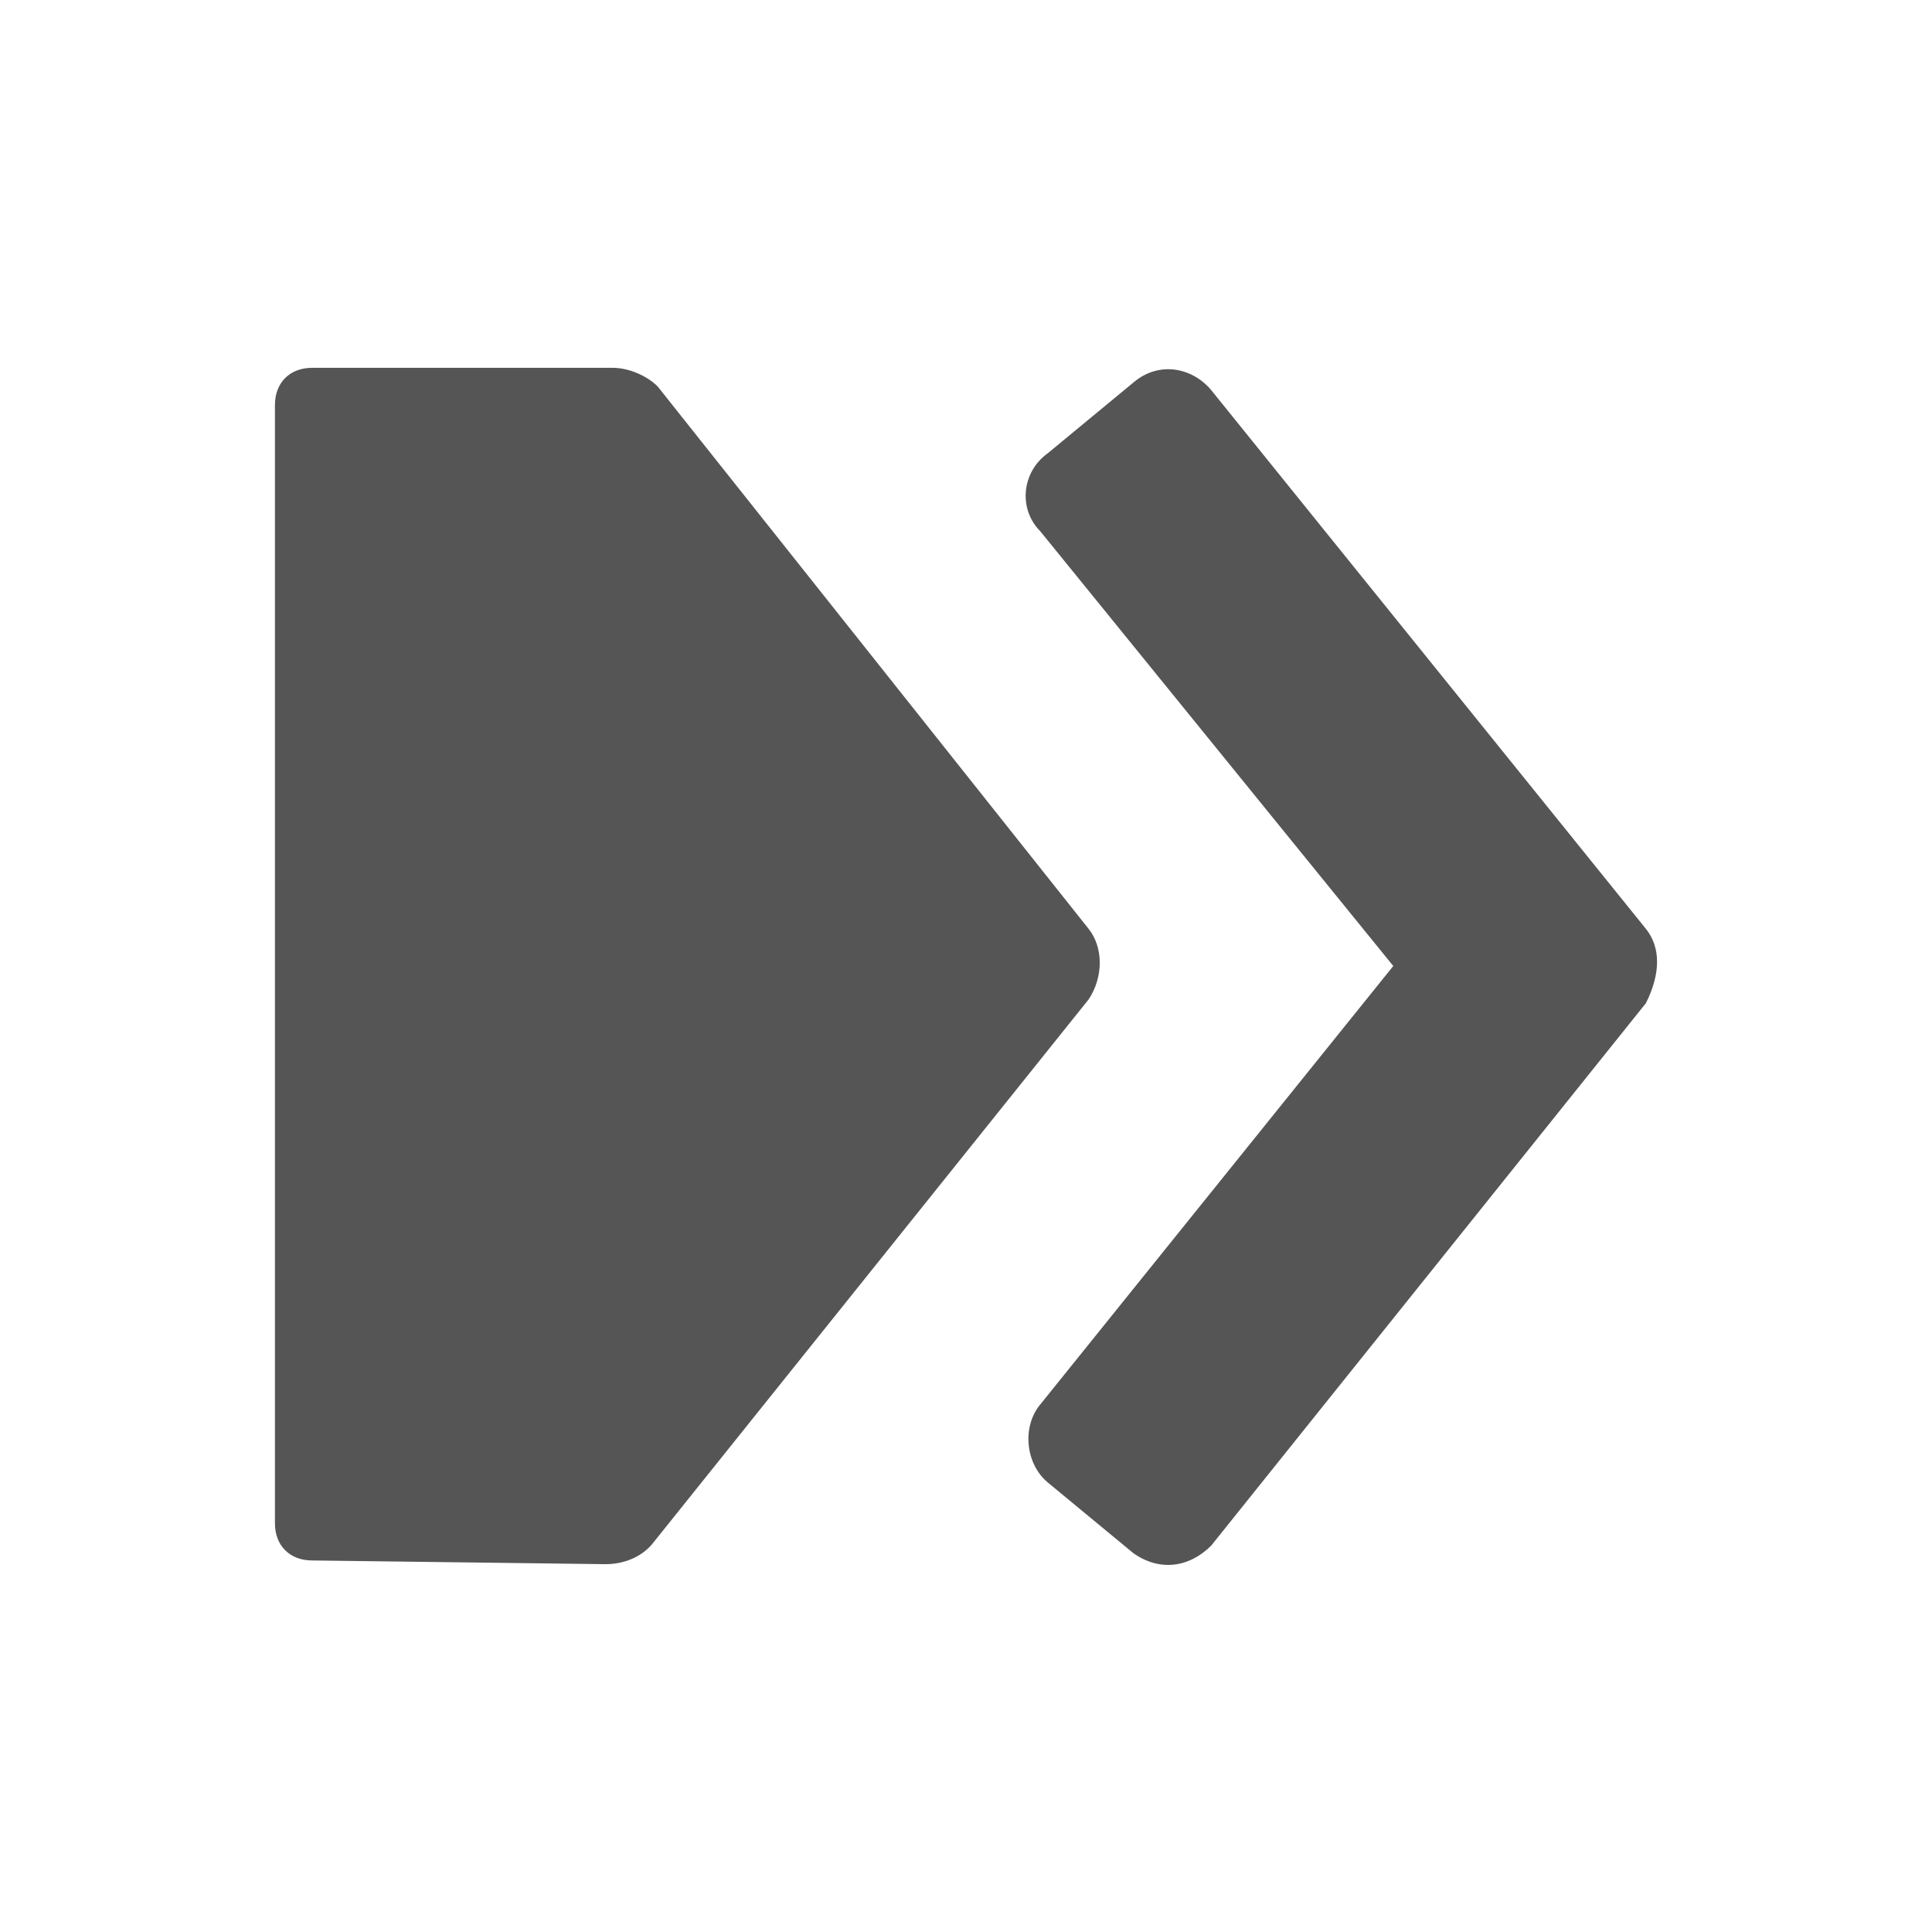 <svg xmlns="http://www.w3.org/2000/svg" xmlns:xlink="http://www.w3.org/1999/xlink" t="1628599115473" class="icon" viewBox="0 0 1024 1024" version="1.1" p-id="10639" width="200" height="200"><defs><style type="text/css"/></defs><path d="M165.415 827.077c-11.815 0-19.692-7.877-19.692-19.692V214.646c0-11.815 7.877-19.692 19.692-19.692h159.508c7.877 0 17.723 3.938 23.631 9.846L576.985 492.308c7.877 9.846 7.877 25.6 0 37.415L346.585 817.231c-5.908 7.877-15.754 11.815-25.6 11.815L165.415 827.077z m706.954-334.769L641.969 206.769c-9.846-11.815-27.569-15.754-41.354-3.938l-45.292 37.415c-13.785 9.846-15.754 29.538-3.938 41.354L738.462 512 551.385 744.369c-9.846 11.815-7.877 31.508 3.938 41.354l45.292 37.415c13.785 9.846 29.538 7.877 41.354-3.938L872.369 531.692c7.877-15.754 7.877-29.538 0-39.385z" p-id="10640" fill="#555555"/></svg>